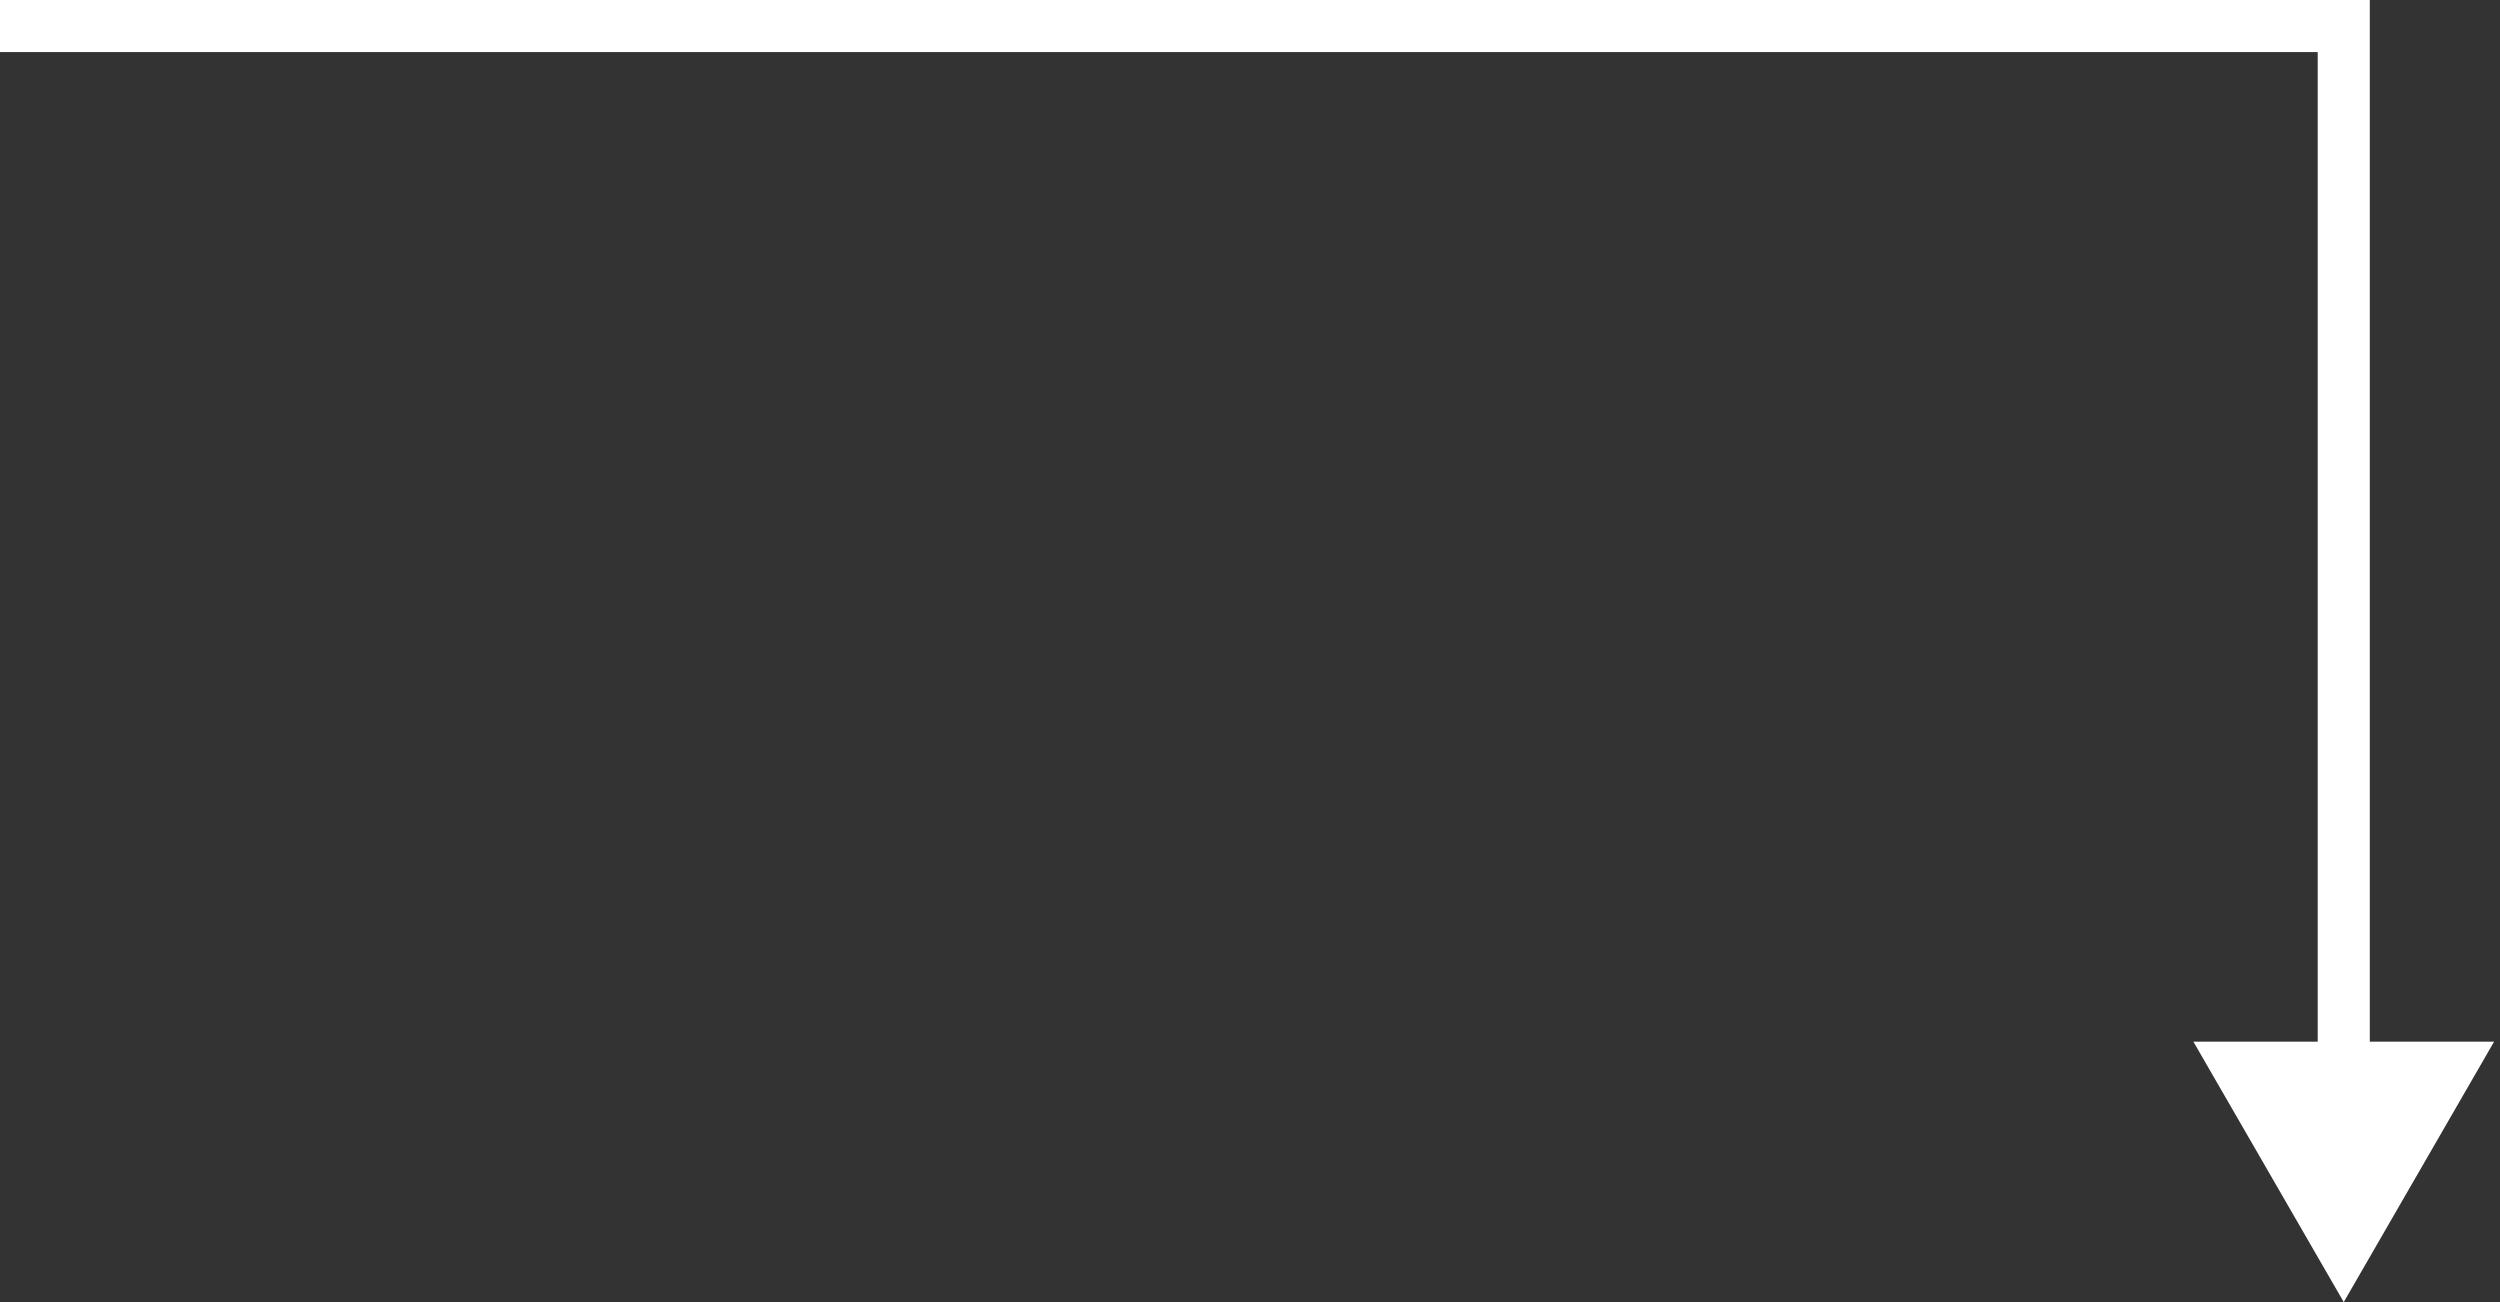 <svg width="96" height="50" viewBox="0 0 96 50" fill="none" xmlns="http://www.w3.org/2000/svg">
<rect x="0" y="0" width="96" height="50" fill="#333333" stroke="none"/>
<path d="M90 1L91 1L91 -2.57036e-06L90 -2.46857e-06L90 1ZM90 50L95.773 40L84.226 40L90 50ZM-0 1L-0 2L90 2L90 1L90 -2.46857e-06L-0 5.29866e-05L-0 1ZM90 1L89 1L89 41L90 41L91 41L91 1L90 1Z" fill="white"/>
</svg>
